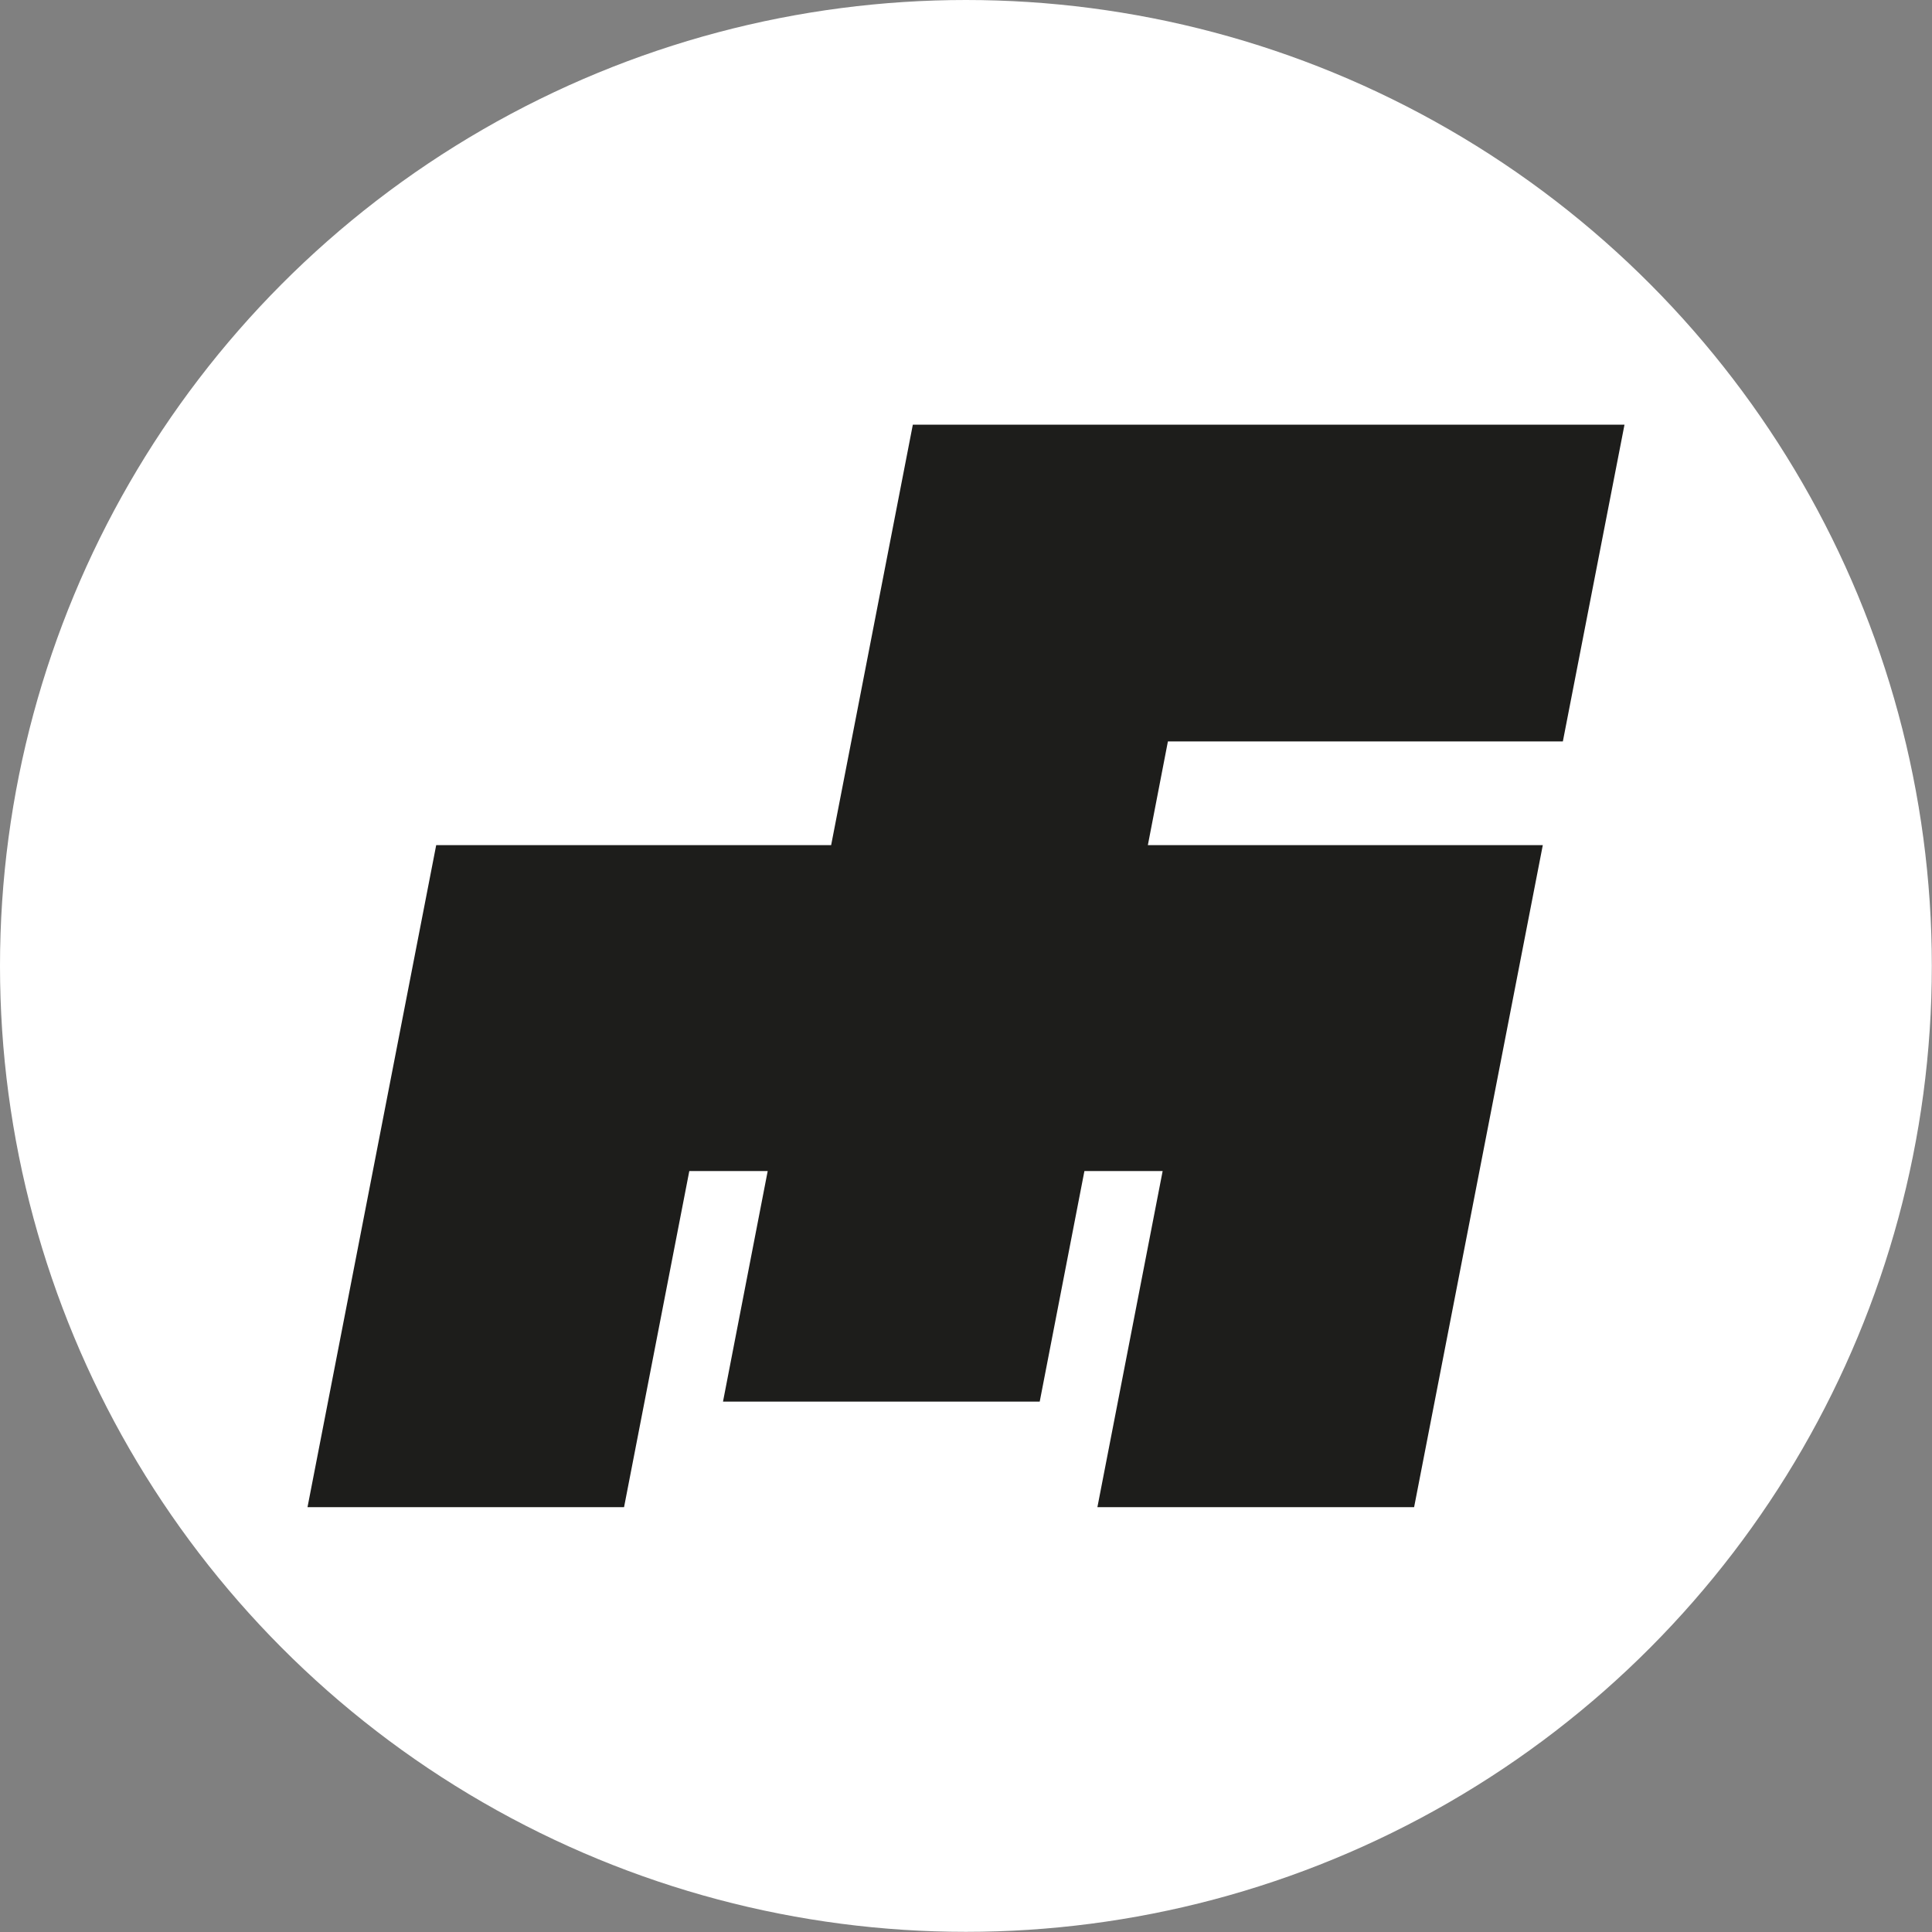<svg xmlns="http://www.w3.org/2000/svg" viewBox="0 0 117.55 117.55"><rect x="0" y="0" width="117.55" height="117.55" fill="#808080" stroke="none"/><defs><style>.cls-1{fill:#fff;}.cls-2{fill:#1d1d1b;}</style></defs><g id="Calque_2" data-name="Calque 2"><g id="Calque_1-2" data-name="Calque 1"><circle class="cls-1" cx="58.77" cy="58.77" r="58.77"/><polygon class="cls-2" points="98.84 25.84 95.09 45.11 71.06 45.11 69.84 51.42 93.87 51.42 86.04 91.7 66.77 91.7 70.74 71.25 65.98 71.25 63.26 85.28 43.99 85.28 46.71 71.25 41.94 71.25 37.97 91.7 18.71 91.7 26.54 51.42 50.57 51.42 55.54 25.84 98.84 25.84"/></g></g></svg>